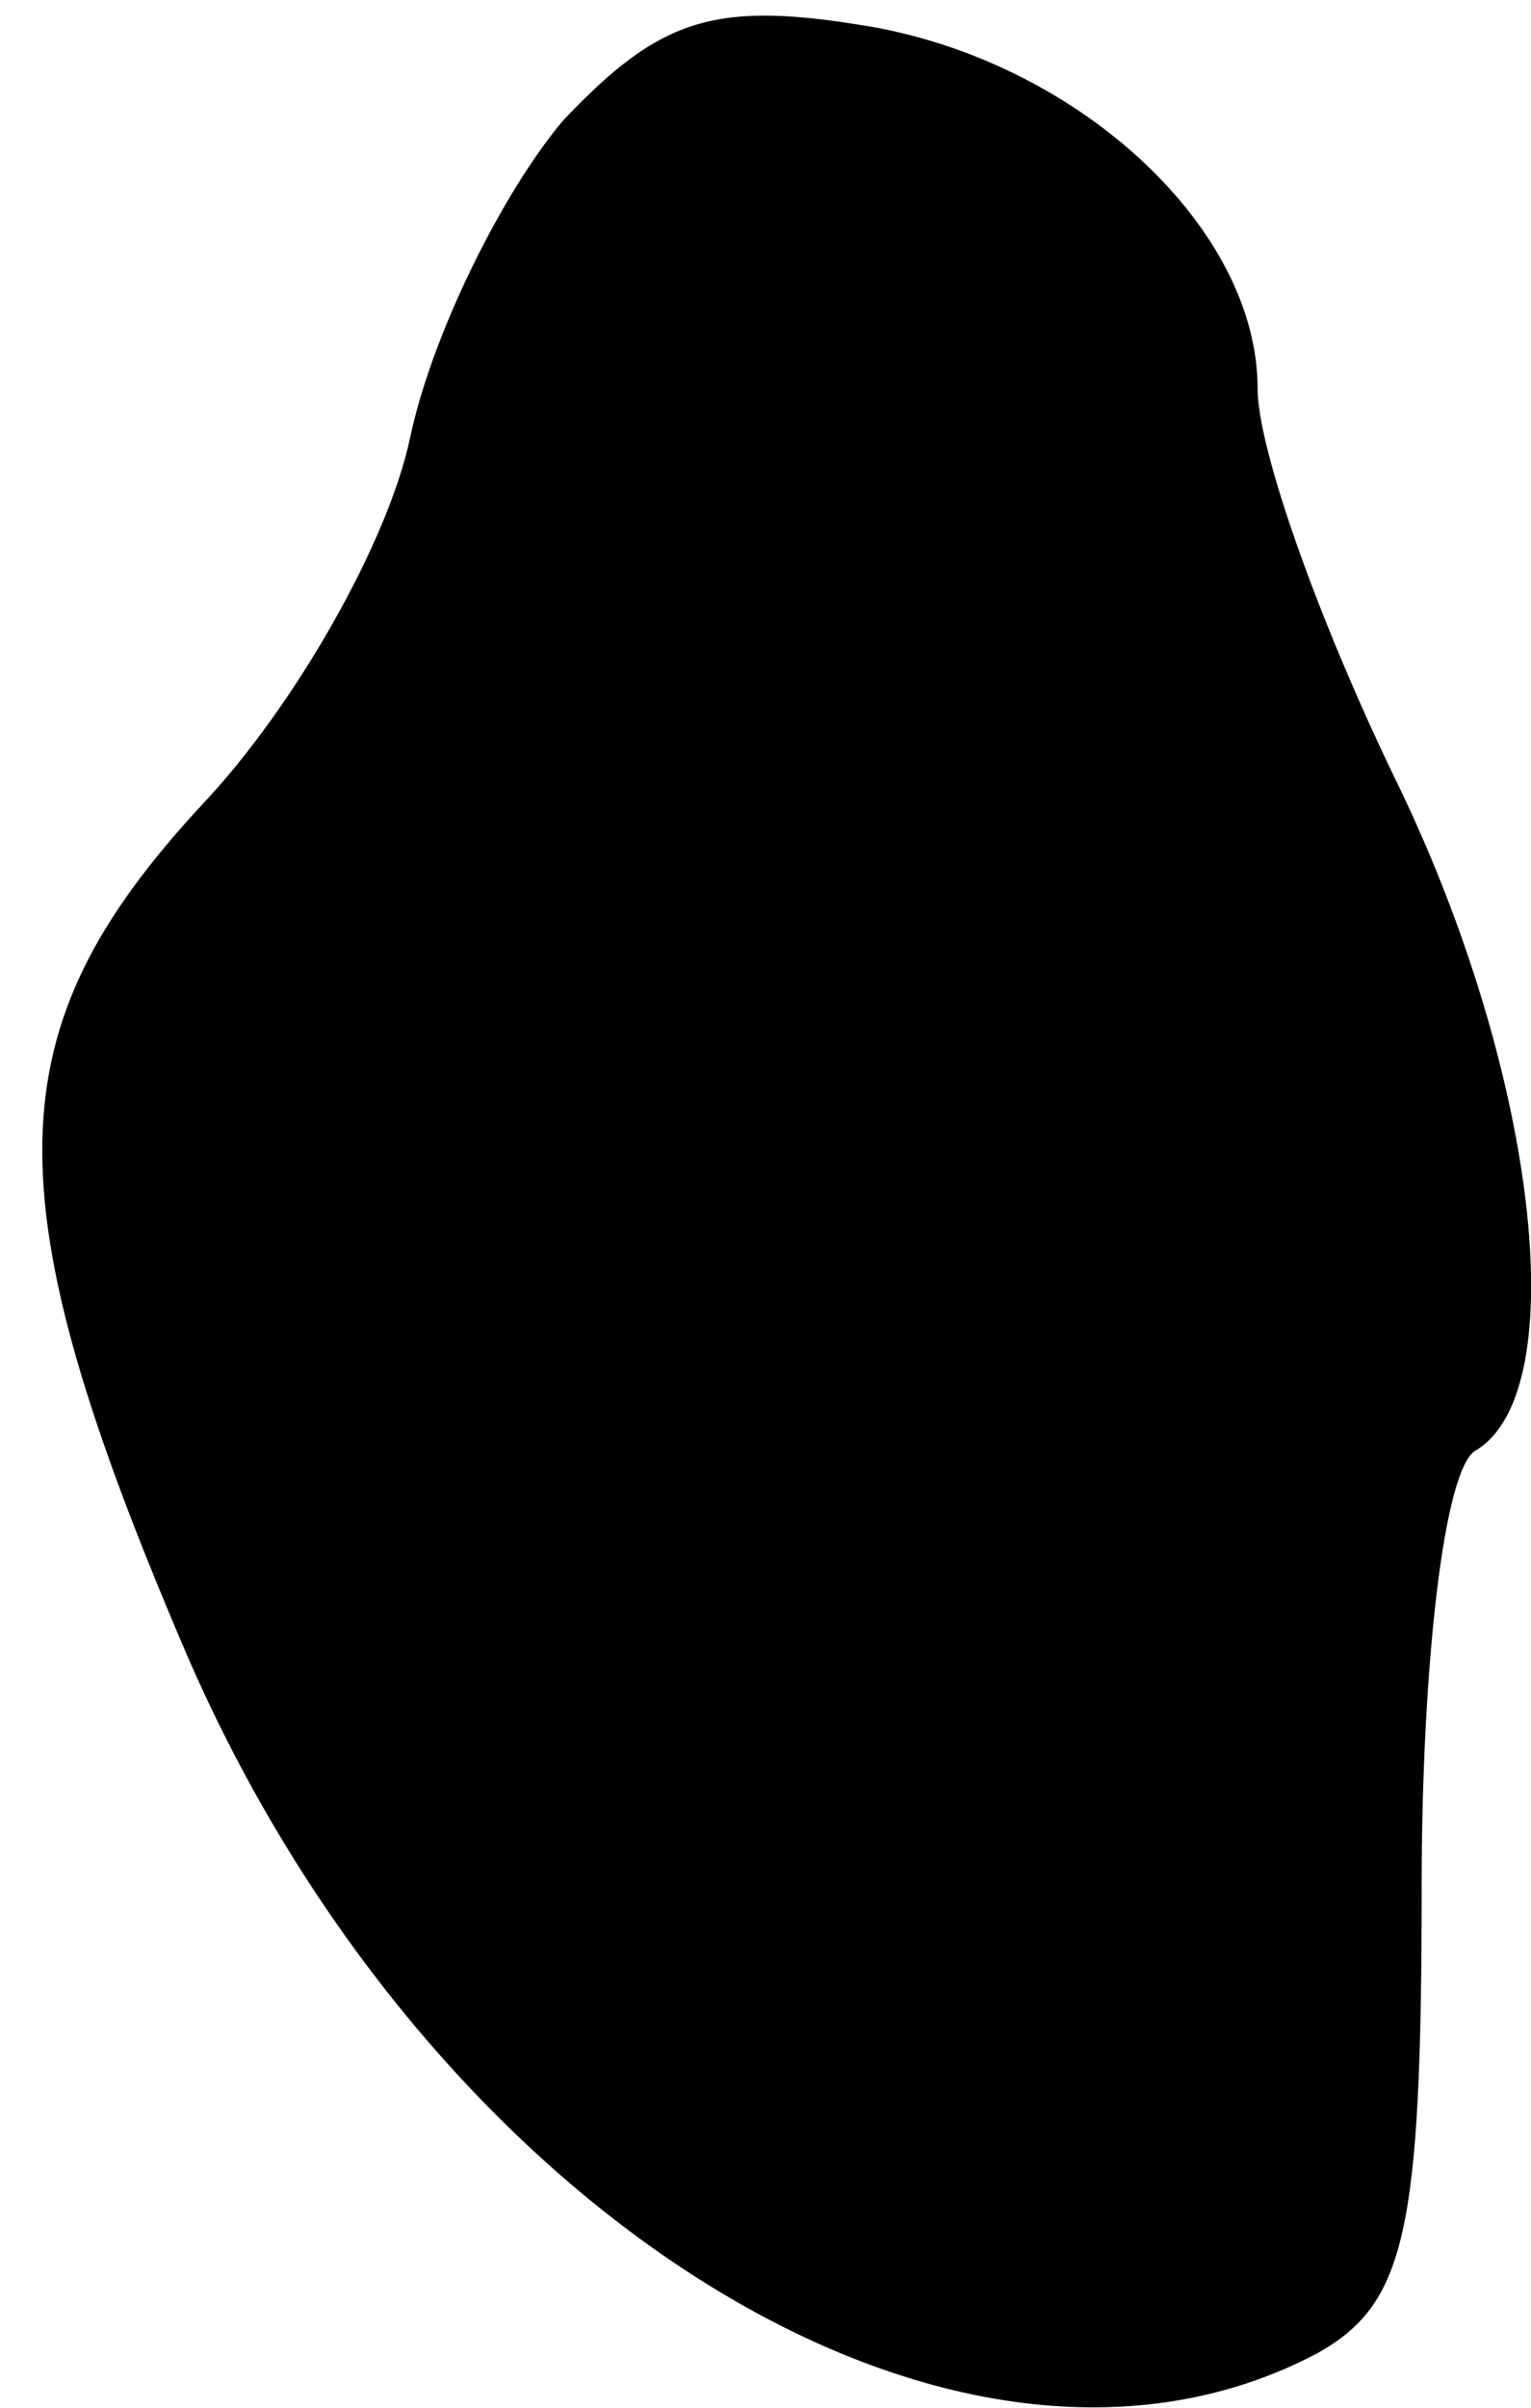 <?xml version="1.0" standalone="no"?>
<!DOCTYPE svg PUBLIC "-//W3C//DTD SVG 20010904//EN"
 "http://www.w3.org/TR/2001/REC-SVG-20010904/DTD/svg10.dtd">
<svg version="1.0" xmlns="http://www.w3.org/2000/svg"
 width="28pt" height="44pt" viewBox="0 0 28 44"
 preserveAspectRatio="xMidYMid meet">
<g transform="translate(0,44) scale(0.1,-0.1)"
fill="#000000" stroke="none">
<path fill="#000000" stroke="none" d="M103 418 c-11 -13 -24 -39 -28 -58 -4
-19 -21 -49 -38 -67 -38 -41 -39 -71 -3 -155 44 -102 141 -163 207 -128 16 9
19 22 19 85 0 40 4 77 10 80 18 11 11 70 -15 123 -14 29 -25 60 -25 71 0 29
-32 59 -70 66 -29 5 -39 2 -57 -17z"/>
</g>
</svg>
